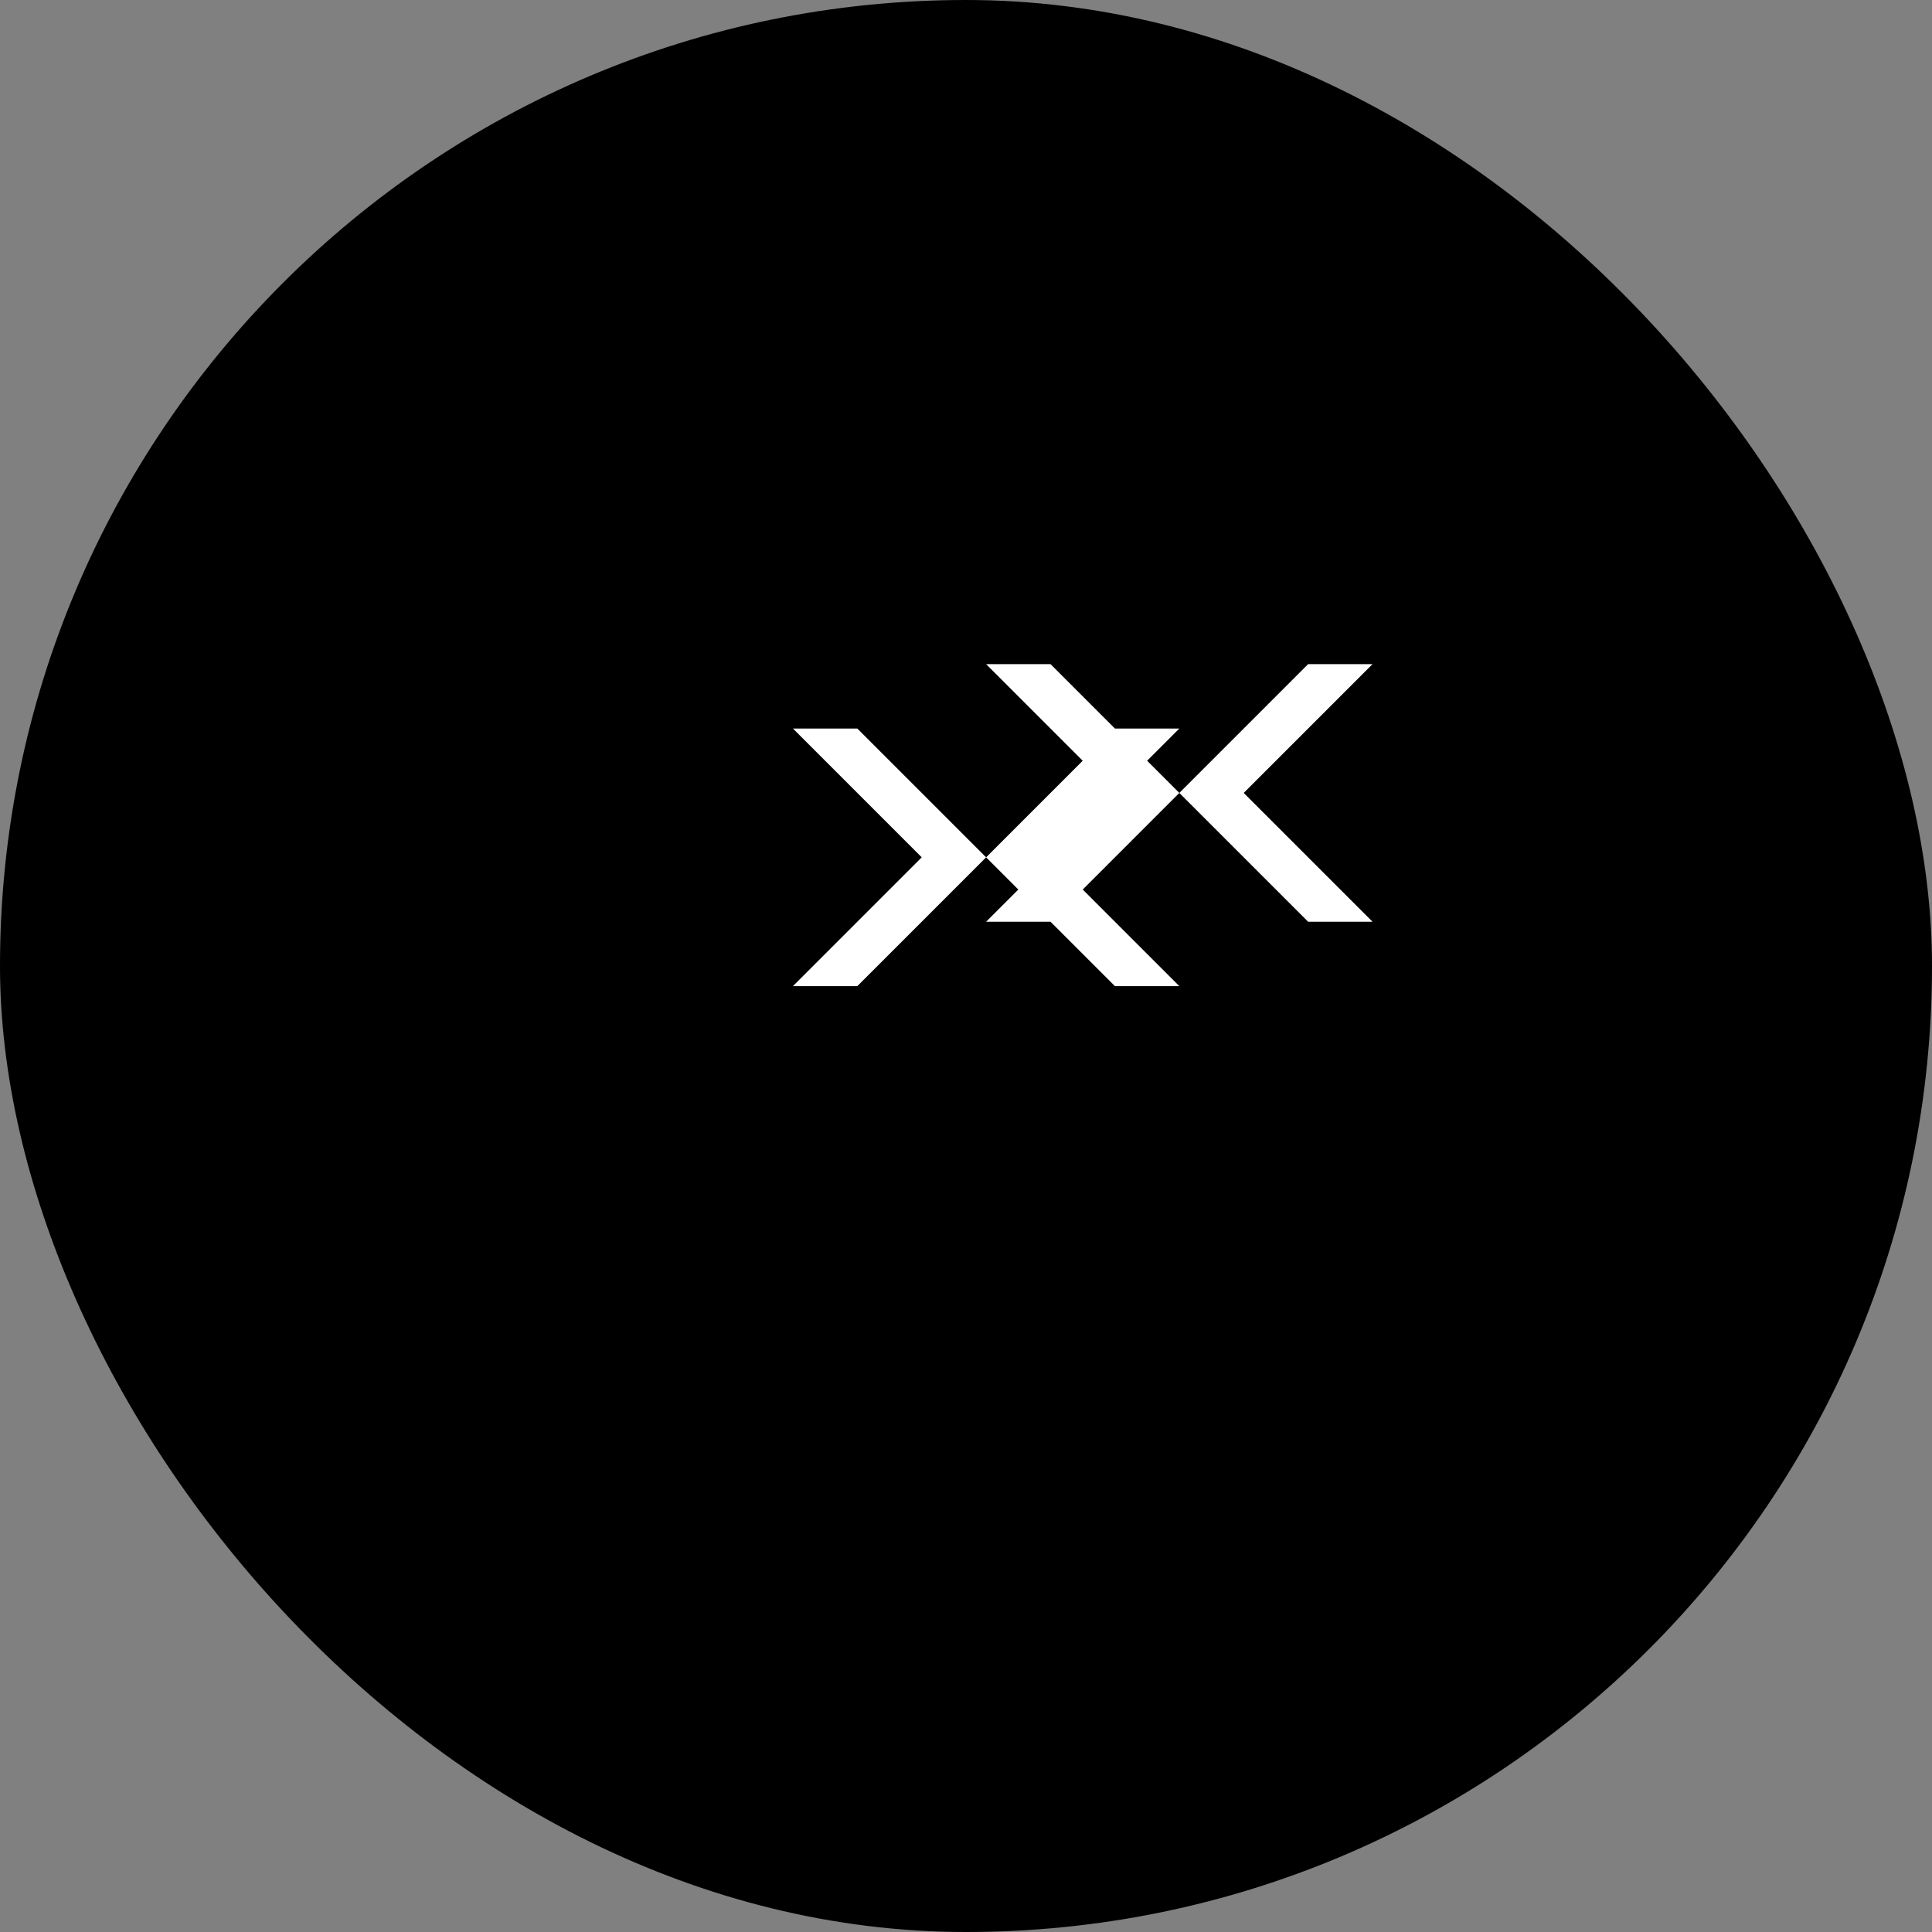 <svg xmlns="http://www.w3.org/2000/svg" viewBox="0 0 48 48" width="48" height="48">
  <rect x="0" y="0" width="48" height="48" fill="#808080" stroke="none"/>
  <rect width="48" height="48" rx="24" fill="#000"/>
  <path fill="#FFF" d="M32.5 16.5l-3.2 3.2-3.2-3.2h-1.6l3.2 3.2-3.2 3.2h1.6l3.2-3.2 3.2 3.2h1.6l-3.2-3.2 3.2-3.2h-1.6zm-8 4.8l-3.2-3.2h-1.6l3.2 3.2-3.2 3.2h1.6l3.2-3.2 3.2 3.2h1.6l-3.2-3.2 3.2-3.2h-1.6l-3.2 3.2z"/>
</svg>

